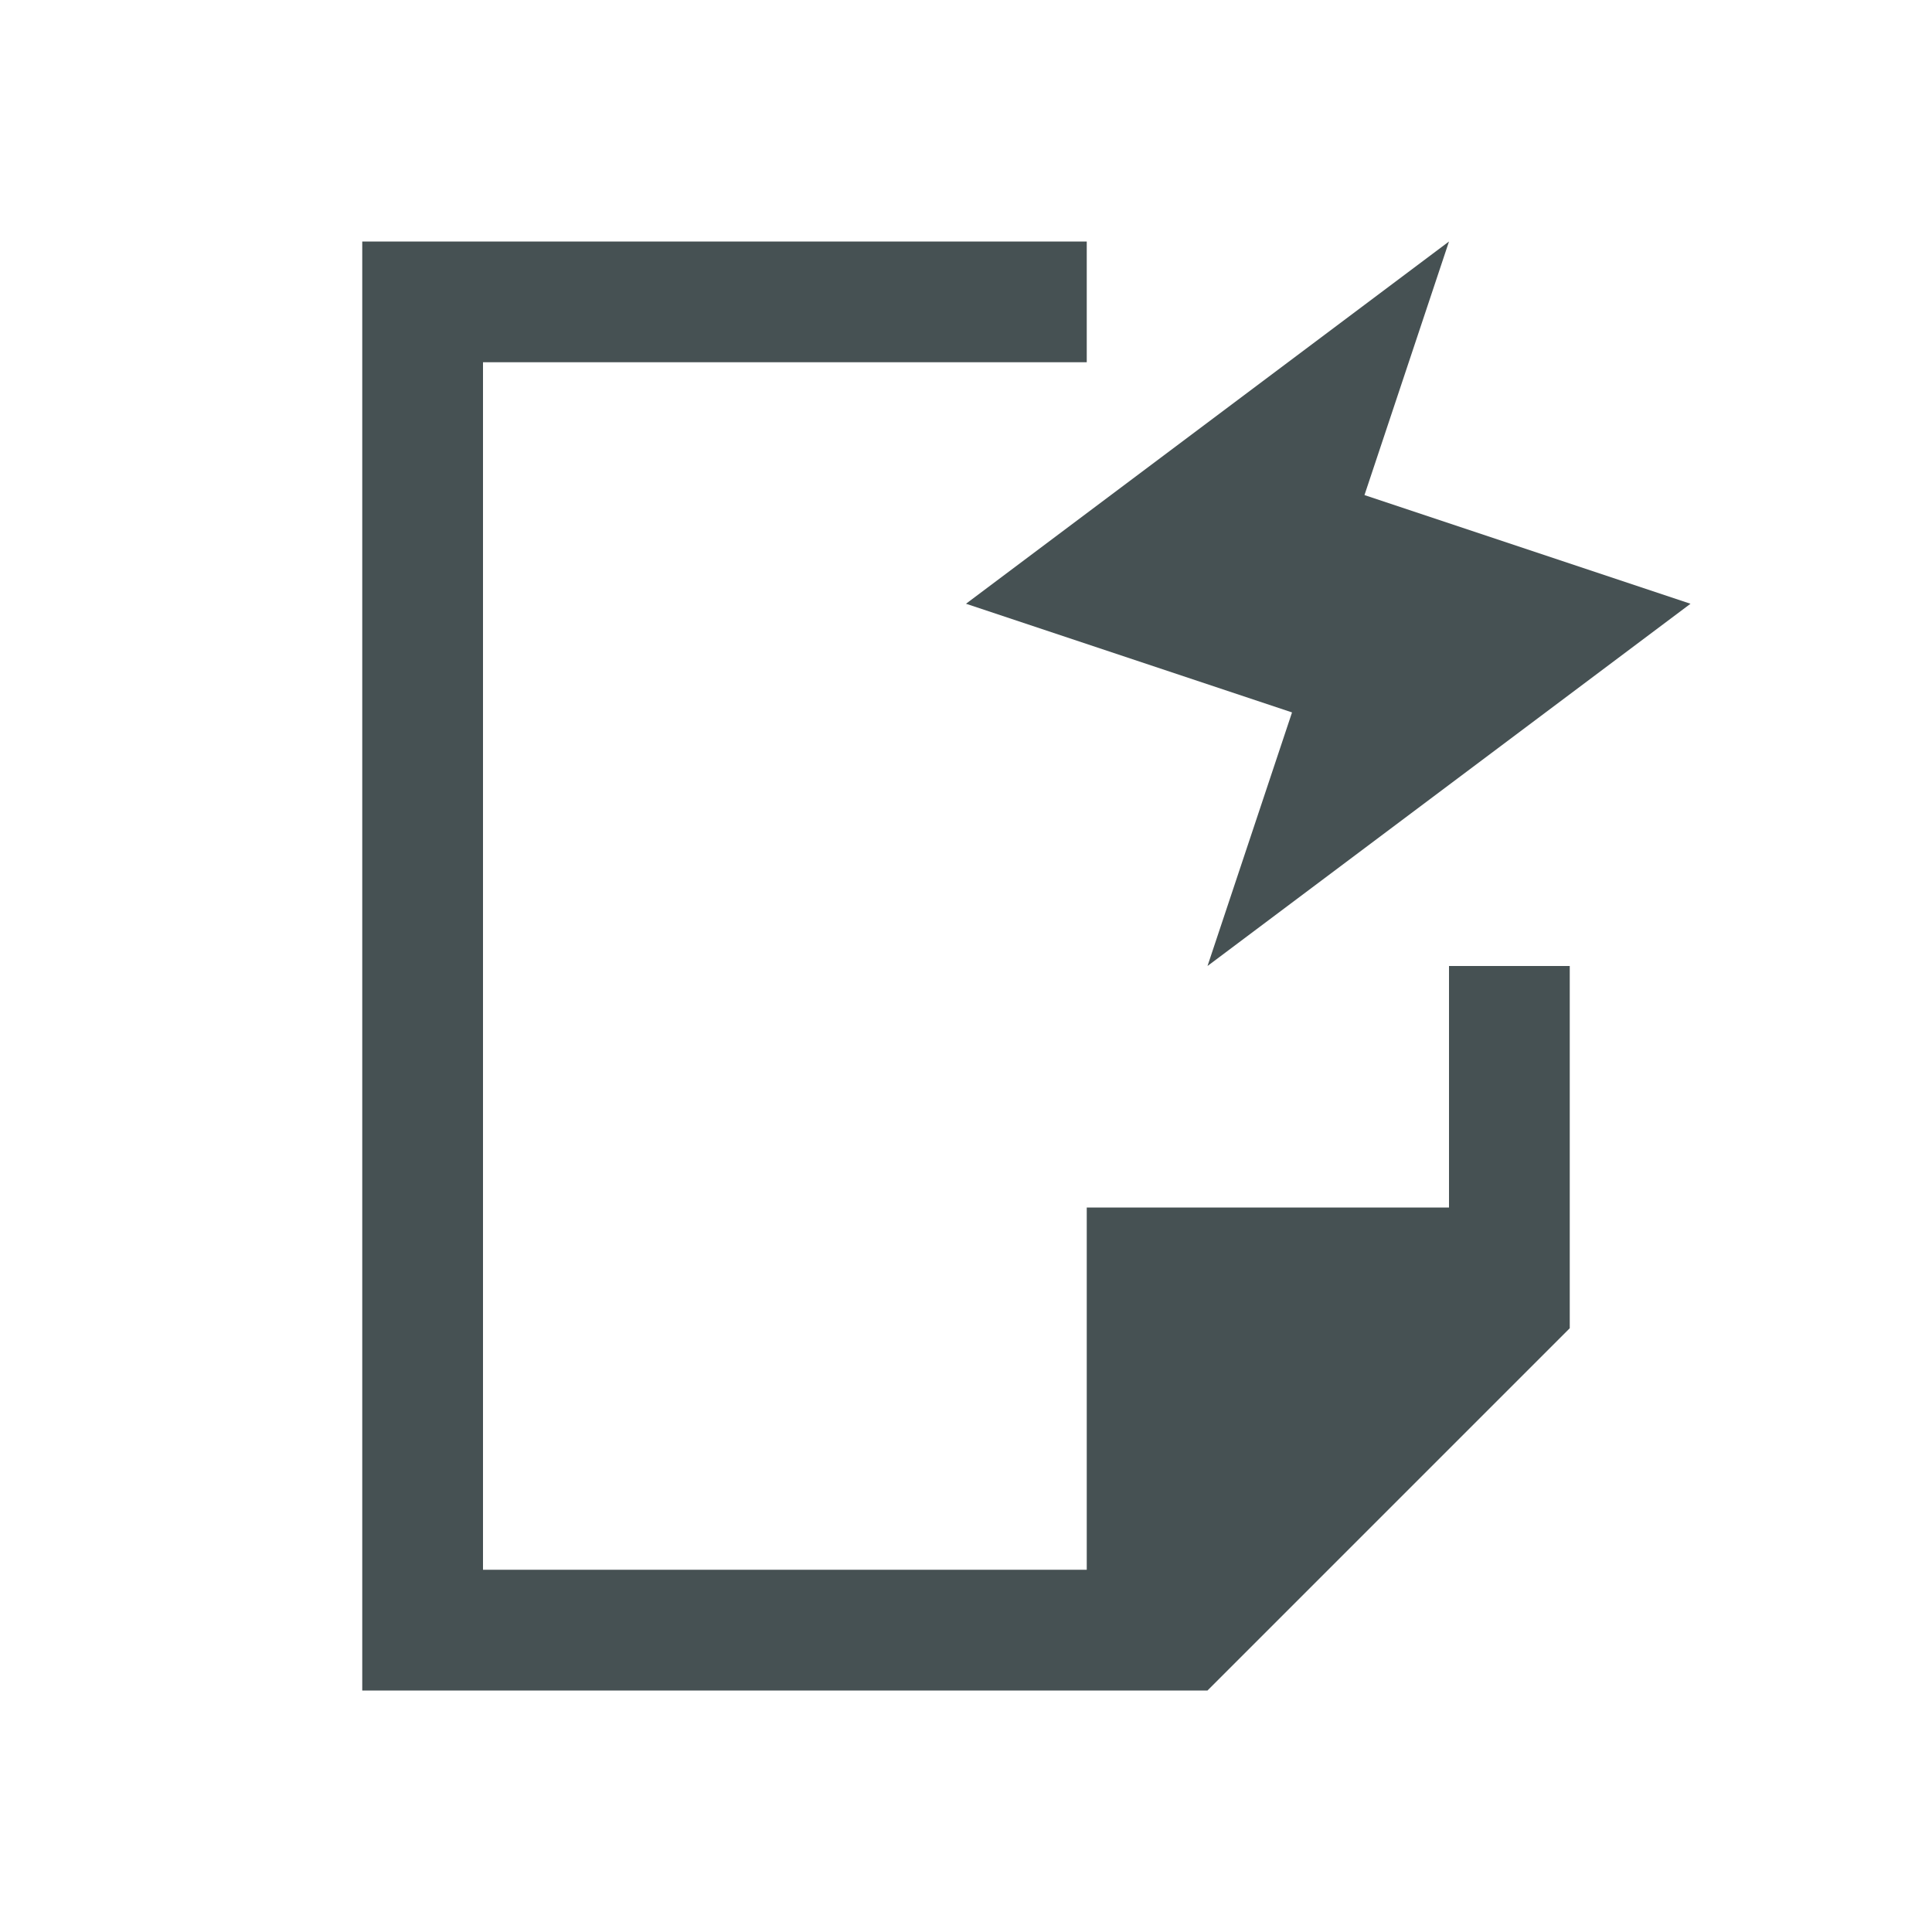 <svg xmlns="http://www.w3.org/2000/svg" viewBox="0 0 16 16"><path d="M3 2v12h7l3-3V8h-1v2H9v3H4V3h5V2zm9 0L8 5l2.7.9L10 8l4-3-2.7-.9z" style="color:#465153;fill:currentColor;fill-opacity:1;stroke:none"/></svg>